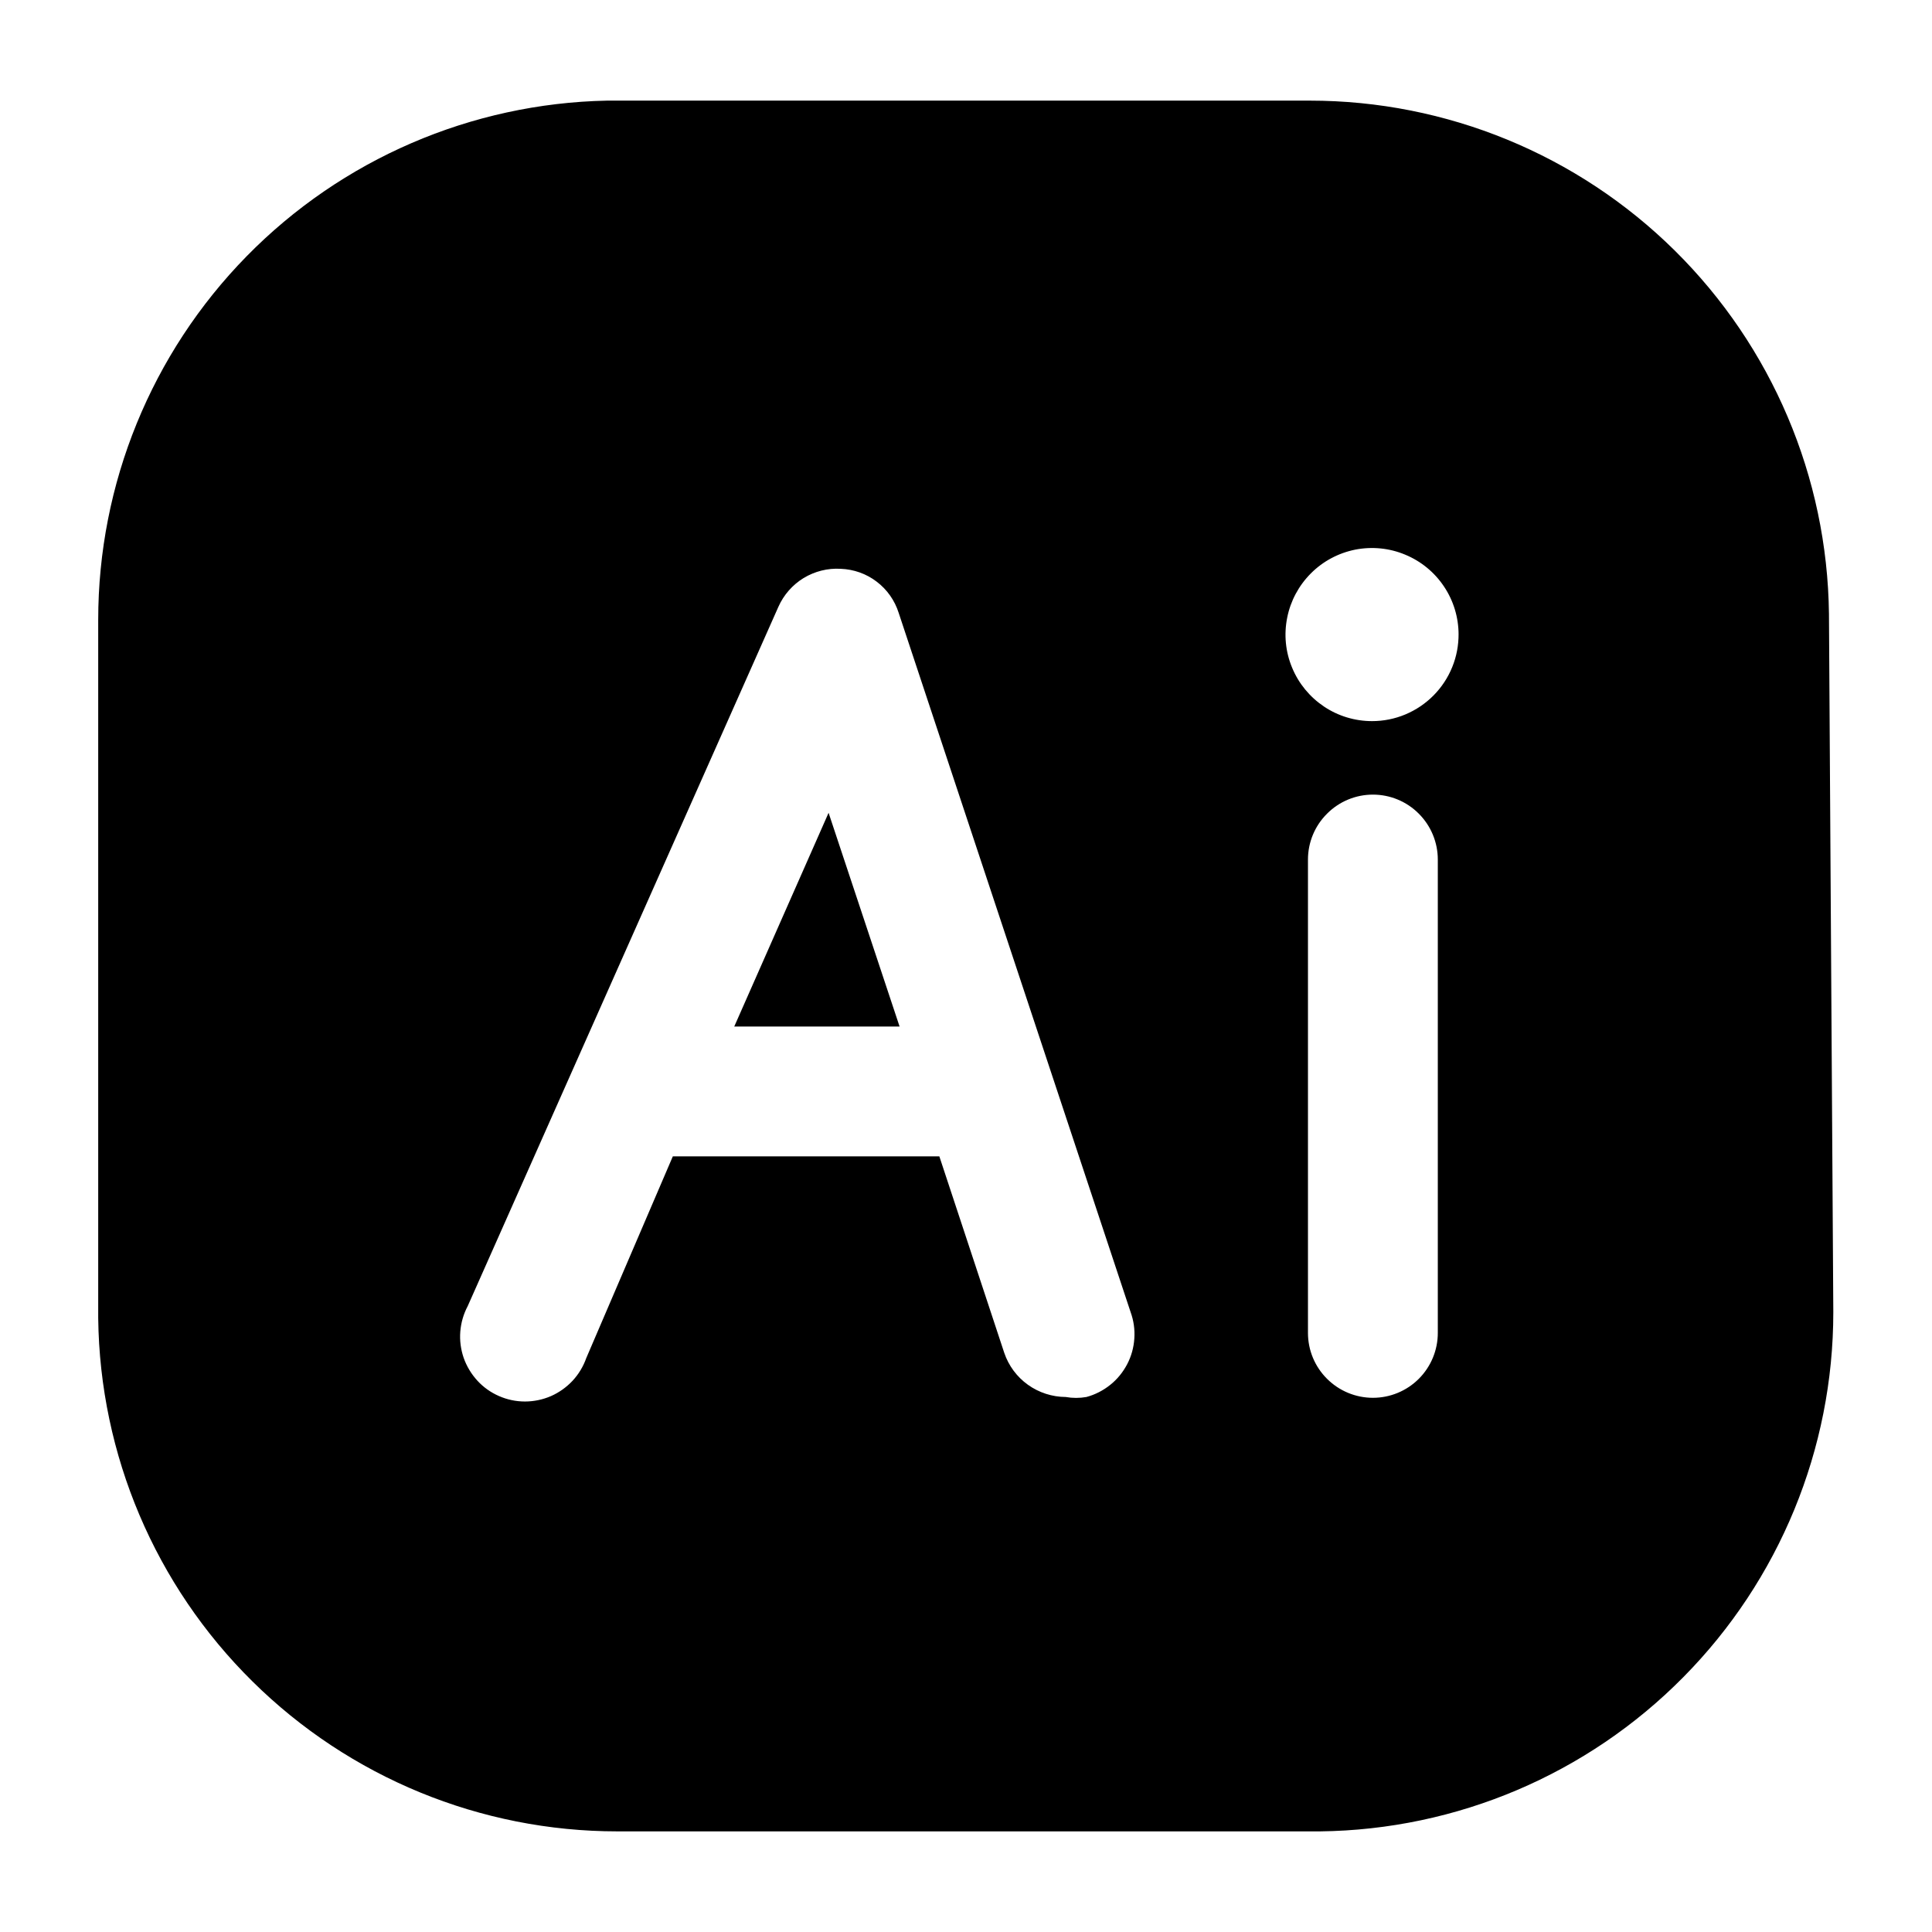 <svg width="24" height="24" viewBox="0 0 24 24" fill="none" xmlns="http://www.w3.org/2000/svg">
<path d="M10.293 10.097L11.175 12.752H9.121L10.293 10.097ZM22.774 16.3C22.774 17.998 22.105 19.627 20.911 20.834C19.718 22.042 18.096 22.73 16.399 22.75H7.67C5.972 22.75 4.343 22.081 3.136 20.887C1.928 19.694 1.24 18.073 1.22 16.375V7.7C1.22 6.011 1.881 4.39 3.063 3.184C4.245 1.978 5.853 1.284 7.541 1.25H16.27C17.968 1.25 19.597 1.919 20.804 3.112C22.012 4.306 22.7 5.927 22.72 7.625L22.774 16.3ZM14.045 16.3L11.164 7.614C11.115 7.459 11.02 7.324 10.891 7.226C10.762 7.127 10.605 7.072 10.444 7.066C10.282 7.056 10.121 7.097 9.982 7.181C9.844 7.266 9.735 7.39 9.669 7.539L5.81 16.225C5.758 16.323 5.727 16.43 5.718 16.541C5.709 16.652 5.724 16.763 5.76 16.868C5.797 16.973 5.855 17.069 5.93 17.151C6.005 17.233 6.097 17.298 6.198 17.342C6.3 17.387 6.41 17.41 6.521 17.41C6.632 17.41 6.742 17.387 6.844 17.343C6.946 17.298 7.037 17.233 7.113 17.152C7.188 17.071 7.246 16.975 7.283 16.87L8.358 14.365H11.669L12.475 16.805C12.529 16.965 12.632 17.104 12.769 17.202C12.906 17.3 13.07 17.353 13.239 17.354C13.324 17.369 13.411 17.369 13.496 17.354C13.604 17.325 13.705 17.273 13.792 17.203C13.879 17.134 13.95 17.046 14.002 16.947C14.054 16.848 14.084 16.739 14.091 16.628C14.099 16.517 14.083 16.405 14.045 16.3ZM17.861 10.678C17.861 10.464 17.776 10.259 17.625 10.108C17.474 9.956 17.269 9.871 17.055 9.871C16.841 9.871 16.636 9.956 16.485 10.108C16.333 10.259 16.248 10.464 16.248 10.678V16.558C16.248 16.772 16.333 16.977 16.485 17.128C16.636 17.279 16.841 17.364 17.055 17.364C17.269 17.364 17.474 17.279 17.625 17.128C17.776 16.977 17.861 16.772 17.861 16.558V10.678ZM18.119 7.883C18.119 7.67 18.056 7.462 17.938 7.286C17.82 7.109 17.652 6.971 17.455 6.89C17.259 6.808 17.043 6.787 16.834 6.828C16.626 6.87 16.434 6.972 16.284 7.123C16.134 7.273 16.031 7.465 15.99 7.673C15.948 7.882 15.969 8.098 16.051 8.294C16.132 8.491 16.27 8.658 16.447 8.777C16.623 8.895 16.831 8.958 17.044 8.958C17.186 8.958 17.327 8.93 17.458 8.875C17.589 8.82 17.708 8.74 17.808 8.639C17.908 8.538 17.987 8.418 18.04 8.287C18.094 8.155 18.12 8.014 18.119 7.872V7.883Z" fill="black"/>
</svg>
